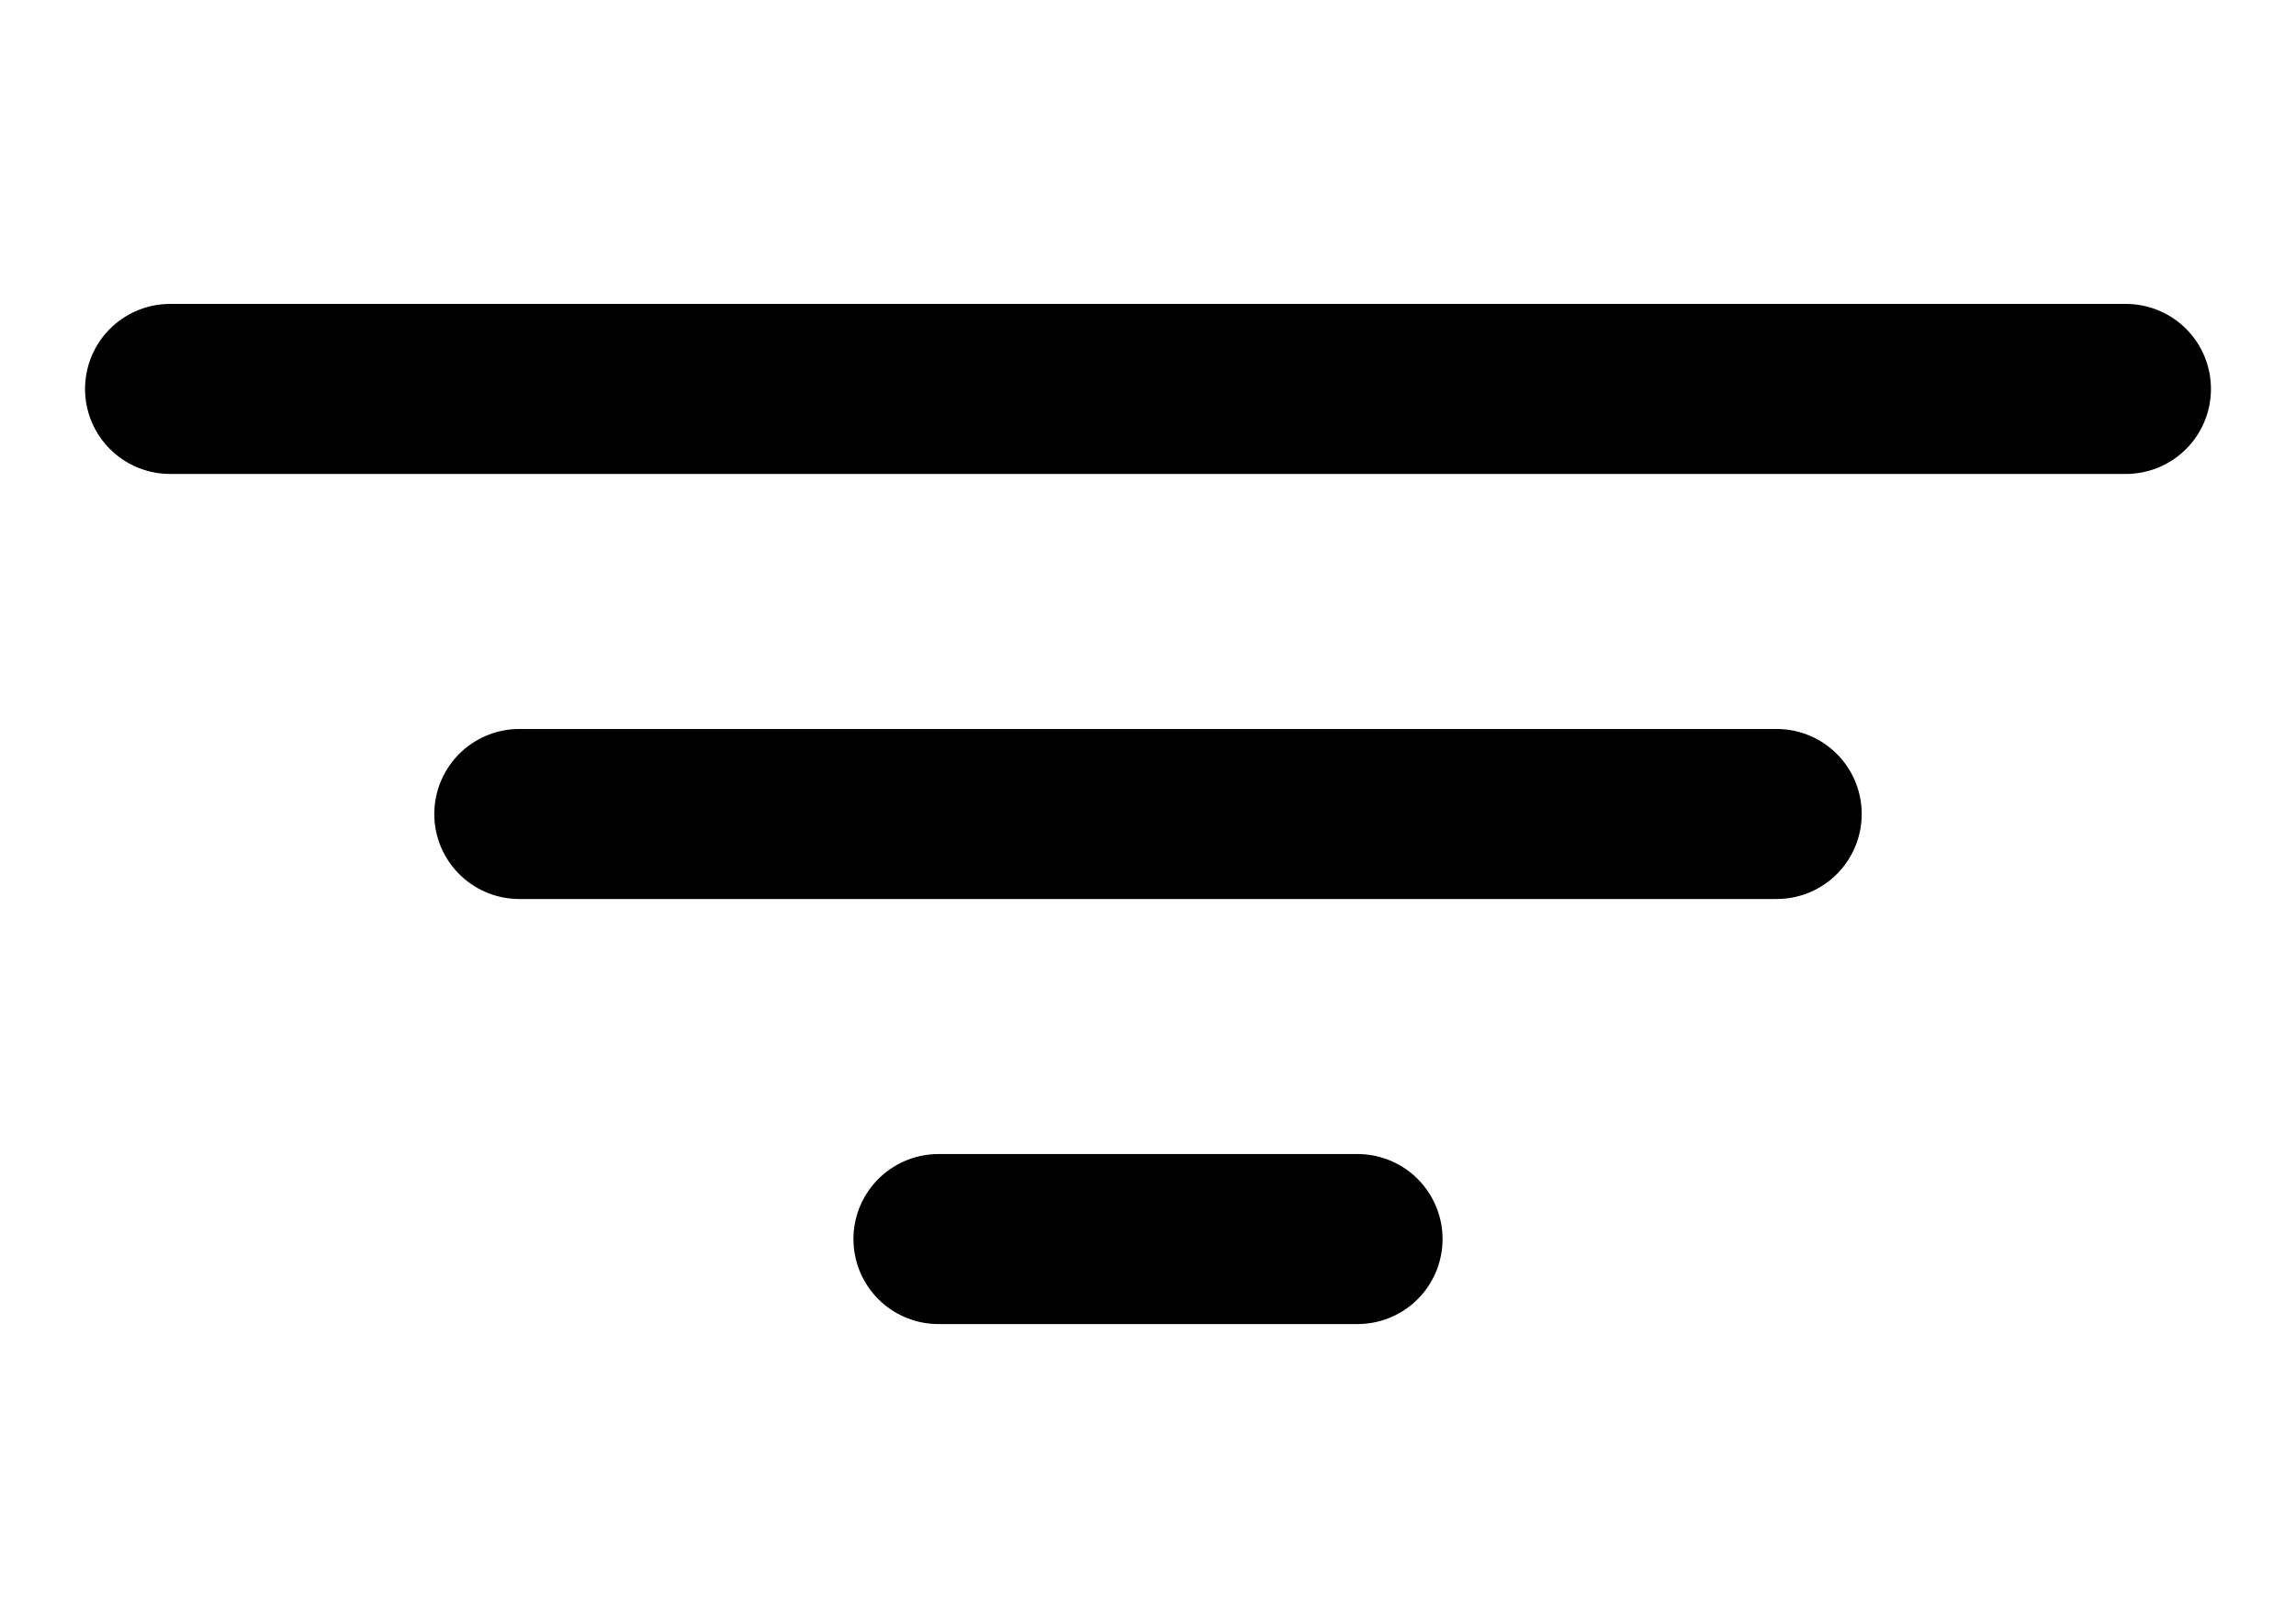 <svg width="27" height="19" viewBox="0 0 27 19" fill="none" xmlns="http://www.w3.org/2000/svg">
<path d="M2 4.575H25M6.107 9.575H20.893M11.036 14.575H15.964" stroke="black" stroke-width="2" stroke-linecap="round" stroke-linejoin="round"/>
</svg>
